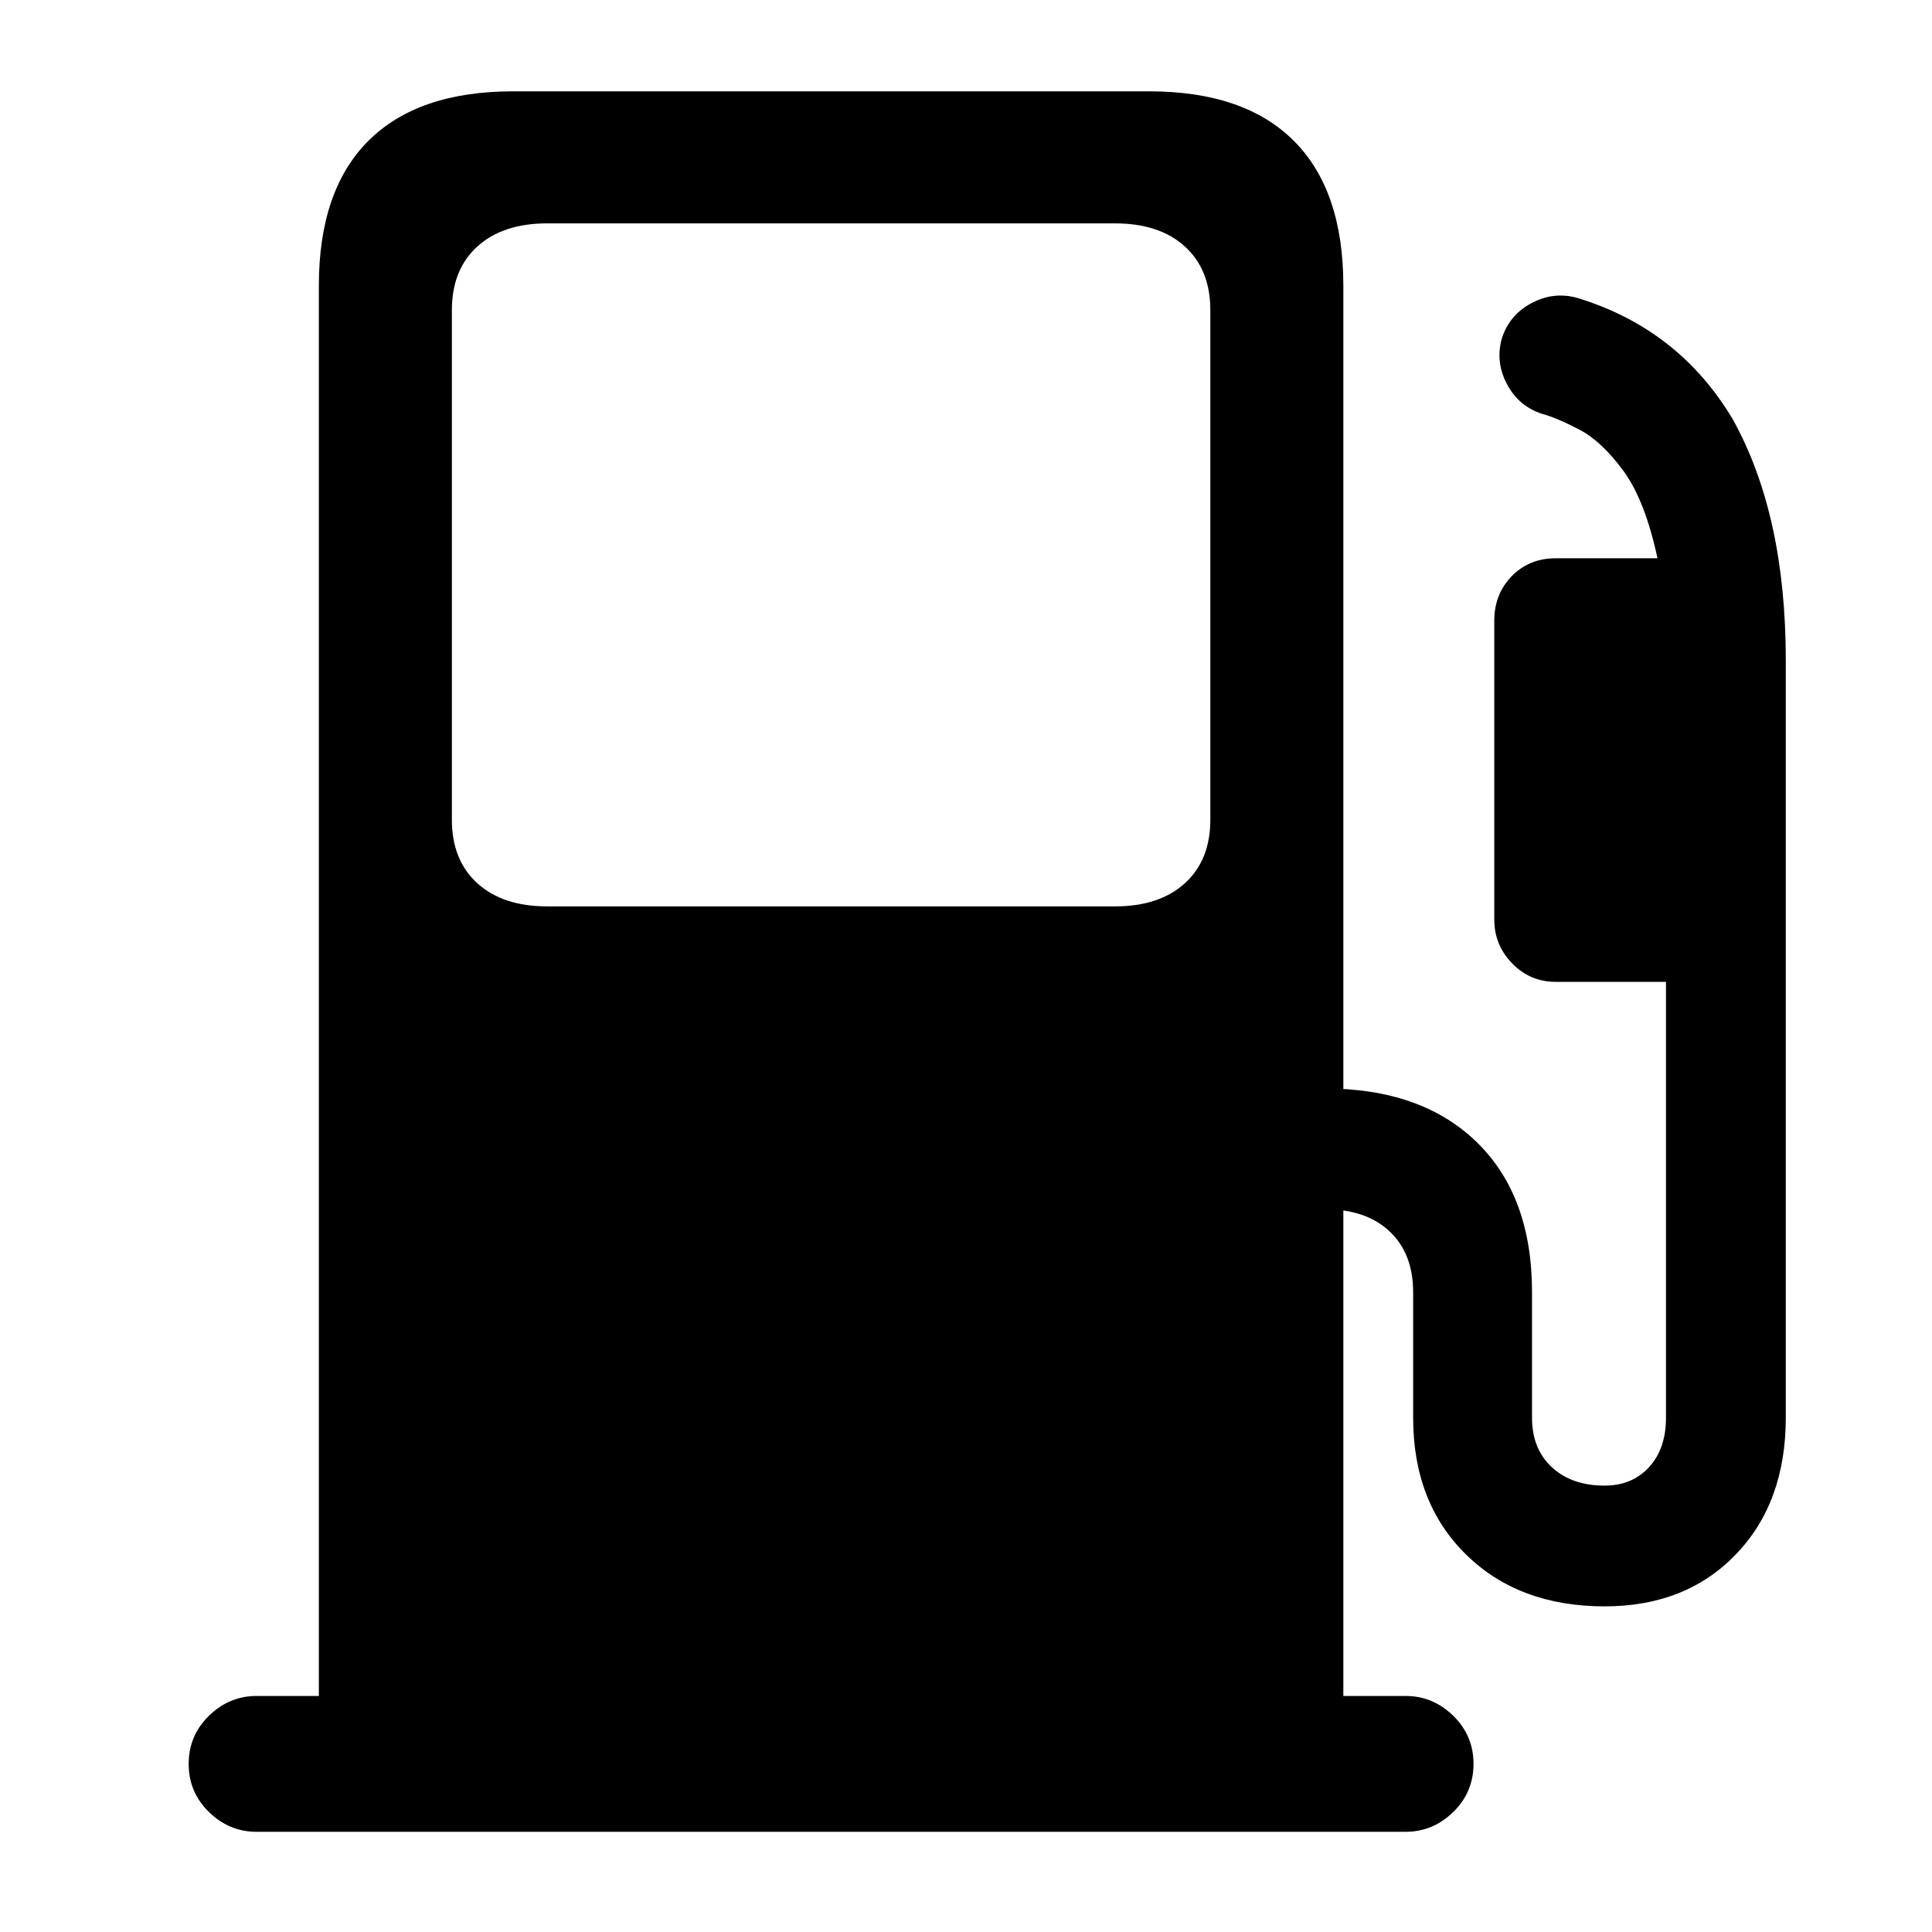 <?xml version="1.0" encoding="UTF-8"?>
<!--Generator: Apple Native CoreSVG 149-->
<!DOCTYPE svg
PUBLIC "-//W3C//DTD SVG 1.1//EN"
       "http://www.w3.org/Graphics/SVG/1.1/DTD/svg11.dtd">
<svg version="1.1" id="Layer_1" xmlns="http://www.w3.org/2000/svg" xmlns:xlink="http://www.w3.org/1999/xlink" x="0px" y="0px"
	 viewBox="0 0 100 100" style="enable-background:new 0 0 712 717;" xml:space="preserve">
 <!--glyph: "uni100D5F.medium", point size: 100.0, font version: "17.0d9e1", template writer version: "59"-->
  <g id="Regular-S" transform="matrix(1 0 0 1 0 85)">
   <path d="M69.531 6.494L69.531-70.215Q69.531-75.147 66.968-77.71Q64.404-80.273 59.473-80.273L26.562-80.273Q21.631-80.273 19.067-77.71Q16.504-75.147 16.504-70.215L16.504 6.494ZM28.32-38.086Q26.025-38.086 24.707-39.282Q23.389-40.478 23.389-42.578L23.389-68.945Q23.389-71.045 24.707-72.241Q26.025-73.438 28.32-73.438L57.715-73.438Q60.01-73.438 61.328-72.241Q62.647-71.045 62.647-68.945L62.647-42.578Q62.647-40.478 61.328-39.282Q60.01-38.086 57.715-38.086ZM9.766 6.299Q9.766 7.764 10.815 8.789Q11.865 9.814 13.281 9.814L72.754 9.814Q74.17 9.814 75.22 8.789Q76.269 7.764 76.269 6.299Q76.269 4.834 75.22 3.809Q74.17 2.783 72.754 2.783L13.281 2.783Q11.865 2.783 10.815 3.809Q9.766 4.834 9.766 6.299ZM83.057-1.855Q87.256-1.855 89.844-4.541Q92.432-7.227 92.432-11.621L92.432-50.83Q92.432-58.35 89.697-63.281Q86.914-67.969 81.641-69.58Q80.42-69.922 79.272-69.311Q78.125-68.701 77.734-67.481Q77.393-66.26 78.003-65.112Q78.613-63.965 79.834-63.574Q80.566-63.379 81.738-62.769Q82.91-62.158 84.033-60.62Q85.156-59.082 85.791-56.103L80.518-56.103Q79.15-56.103 78.247-55.176Q77.344-54.248 77.344-52.881L77.344-37.402Q77.344-36.084 78.272-35.132Q79.199-34.18 80.518-34.18L86.231-34.18L86.231-11.621Q86.231-10.01 85.352-9.058Q84.473-8.105 83.057-8.105Q81.348-8.105 80.322-9.058Q79.297-10.01 79.297-11.621L79.297-18.115Q79.297-23.096 76.44-25.879Q73.584-28.662 68.555-28.662L68.555-22.412Q70.703-22.412 71.924-21.265Q73.144-20.117 73.144-18.115L73.144-11.621Q73.144-7.227 75.879-4.541Q78.613-1.855 83.057-1.855Z"/>
  </g>
</svg>
